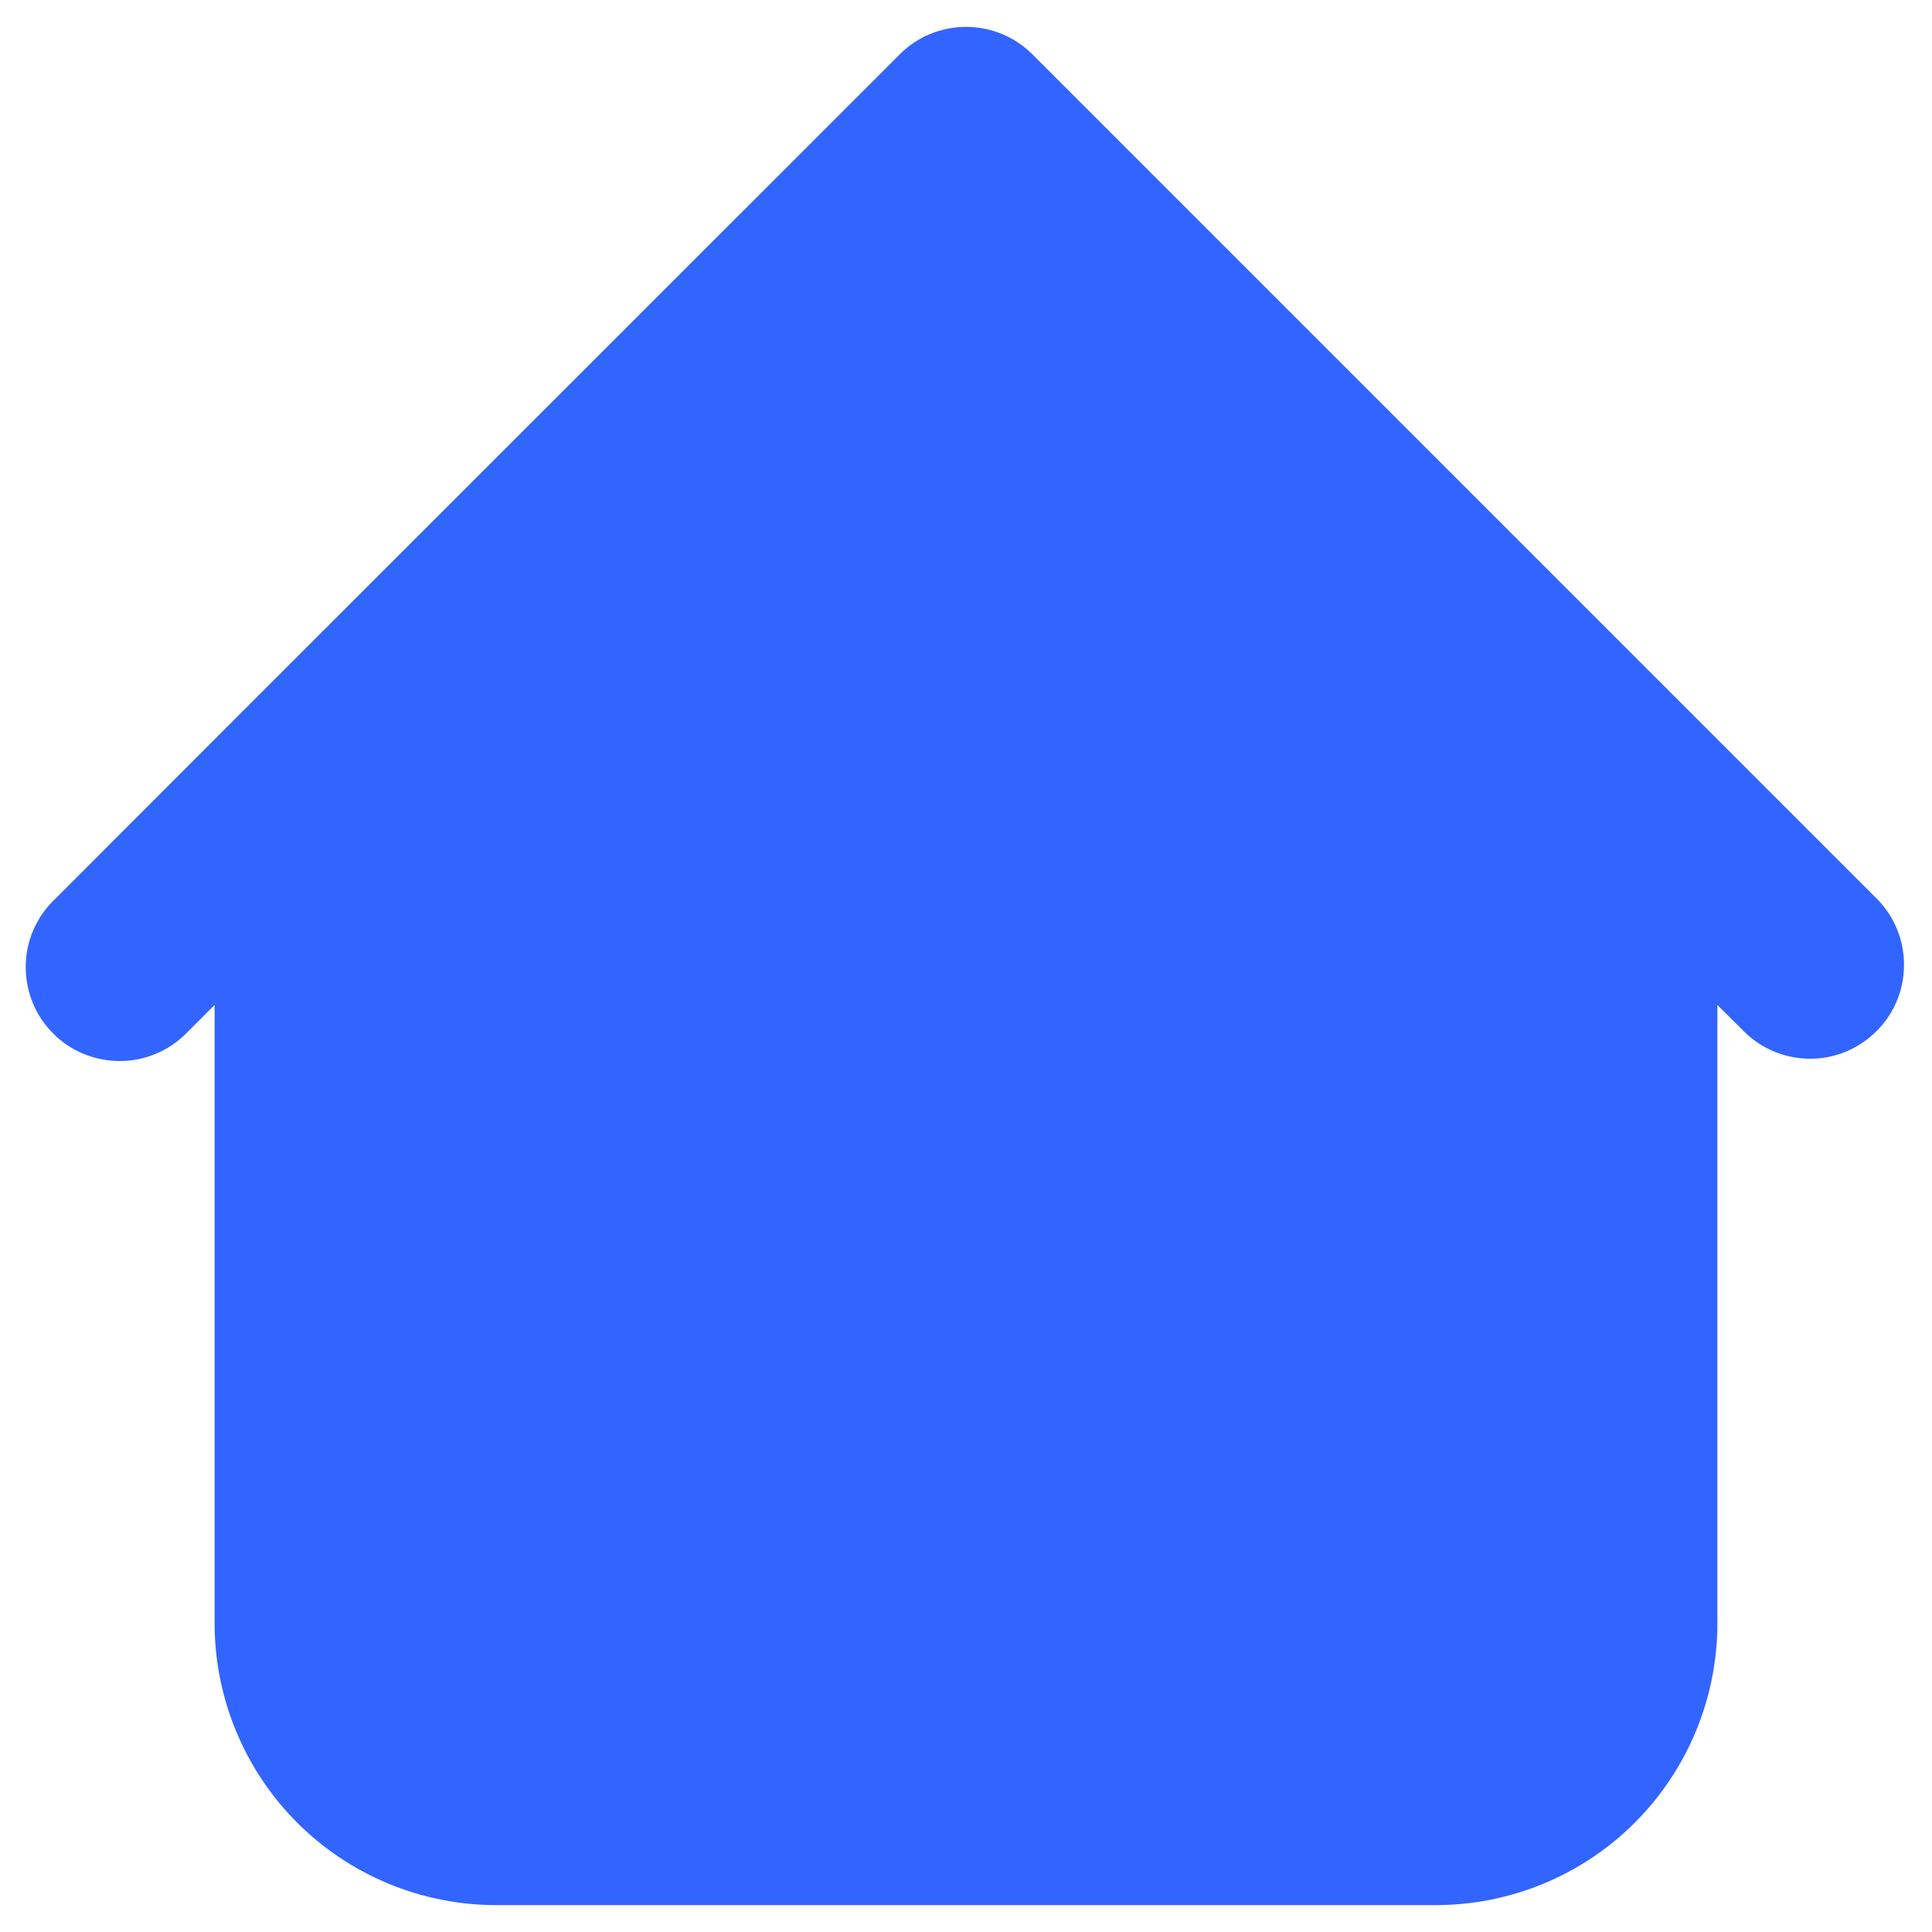 <svg width="12" height="12" viewBox="0 0 12 12" fill="none" xmlns="http://www.w3.org/2000/svg">
<path fill-rule="evenodd" clip-rule="evenodd" d="M6.413 0.338C6.303 0.228 6.155 0.167 6 0.167C5.845 0.167 5.697 0.228 5.588 0.338L1.504 4.421L0.338 5.588C0.282 5.641 0.238 5.706 0.207 5.777C0.176 5.848 0.16 5.925 0.16 6.002C0.159 6.08 0.174 6.156 0.203 6.228C0.232 6.3 0.276 6.365 0.331 6.42C0.385 6.474 0.45 6.518 0.522 6.547C0.594 6.576 0.671 6.591 0.748 6.59C0.826 6.59 0.902 6.574 0.973 6.543C1.044 6.513 1.109 6.468 1.163 6.412L1.333 6.242V10.083C1.333 10.547 1.518 10.993 1.846 11.321C2.174 11.649 2.619 11.833 3.083 11.833H8.917C9.381 11.833 9.826 11.649 10.154 11.321C10.482 10.993 10.667 10.547 10.667 10.083V6.242L10.838 6.412C10.948 6.519 11.095 6.577 11.248 6.576C11.401 6.575 11.547 6.513 11.655 6.405C11.764 6.297 11.825 6.151 11.826 5.998C11.828 5.845 11.769 5.698 11.663 5.588L6.413 0.338Z" fill="#3264FF"/>
</svg>
